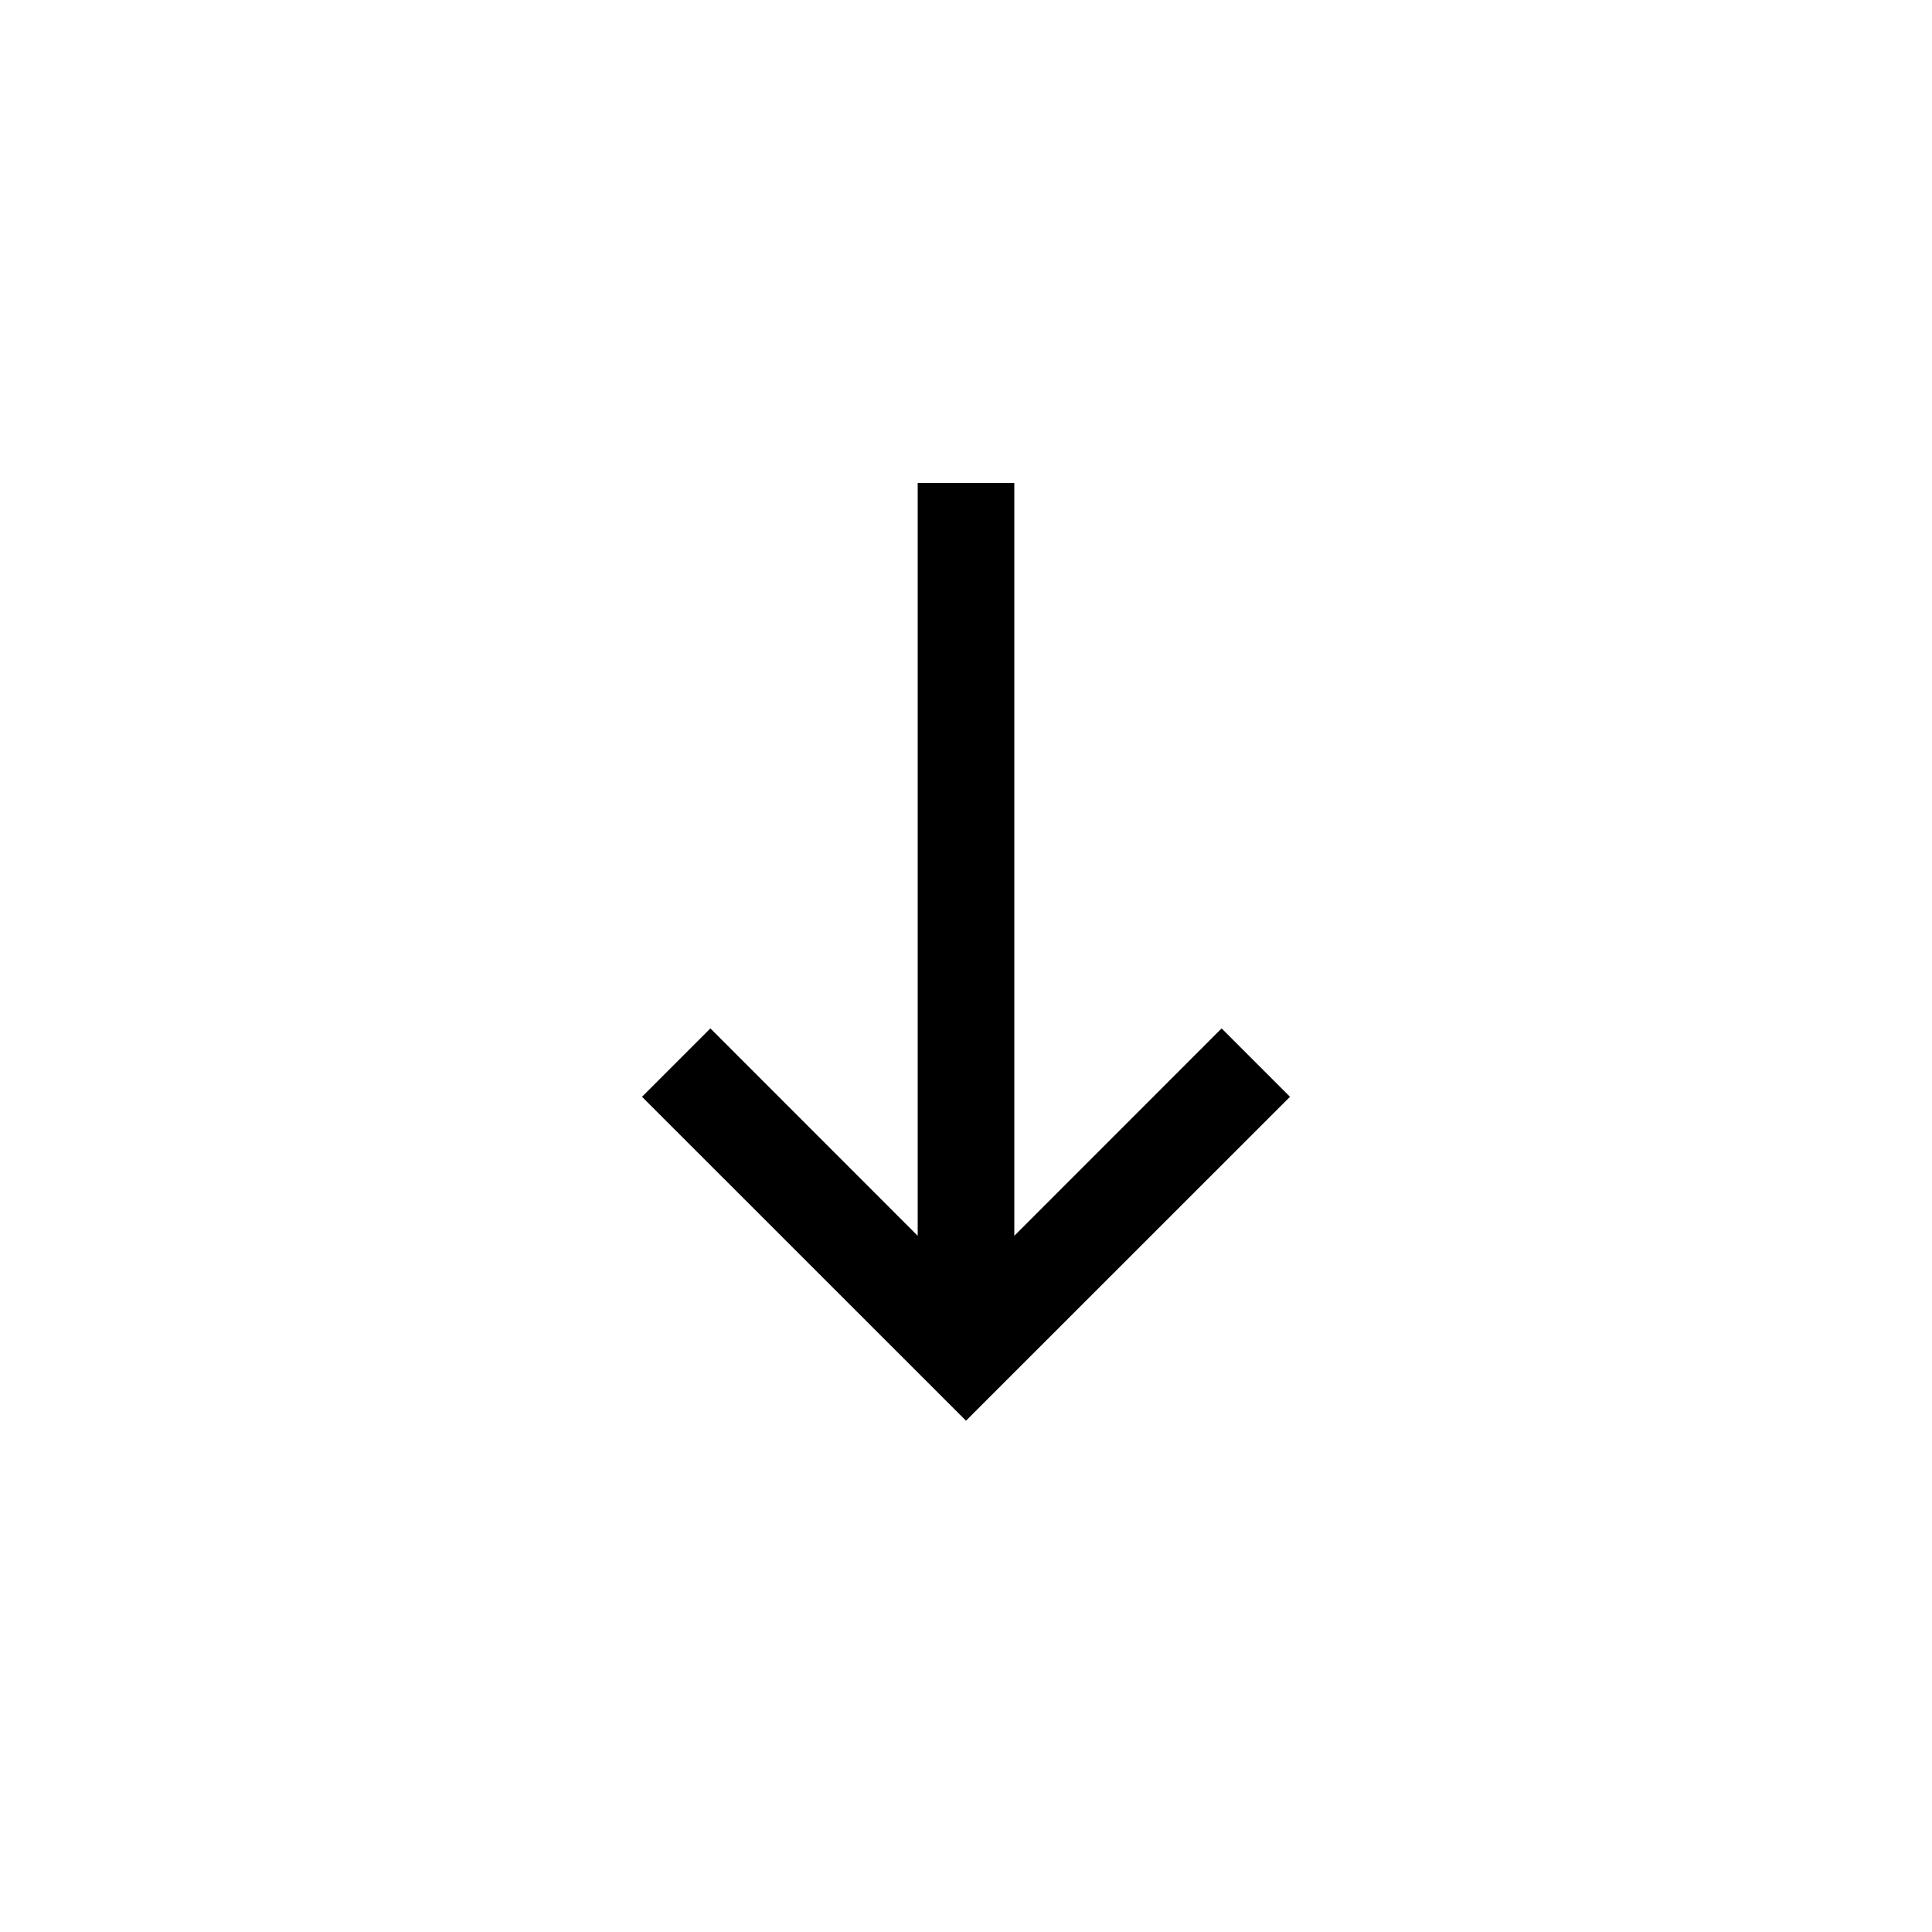 <svg data-icon-name='arrow-down' width="20" height="20" viewBox="0 0 20 20" fill="none" xmlns="http://www.w3.org/2000/svg">
<path d="M10.5 12.793L12.646 10.646L13.354 11.354L10 14.707L6.646 11.354L7.354 10.646L9.5 12.793L9.5 5L10.5 5L10.5 12.793Z" fill="black"/>
</svg>
